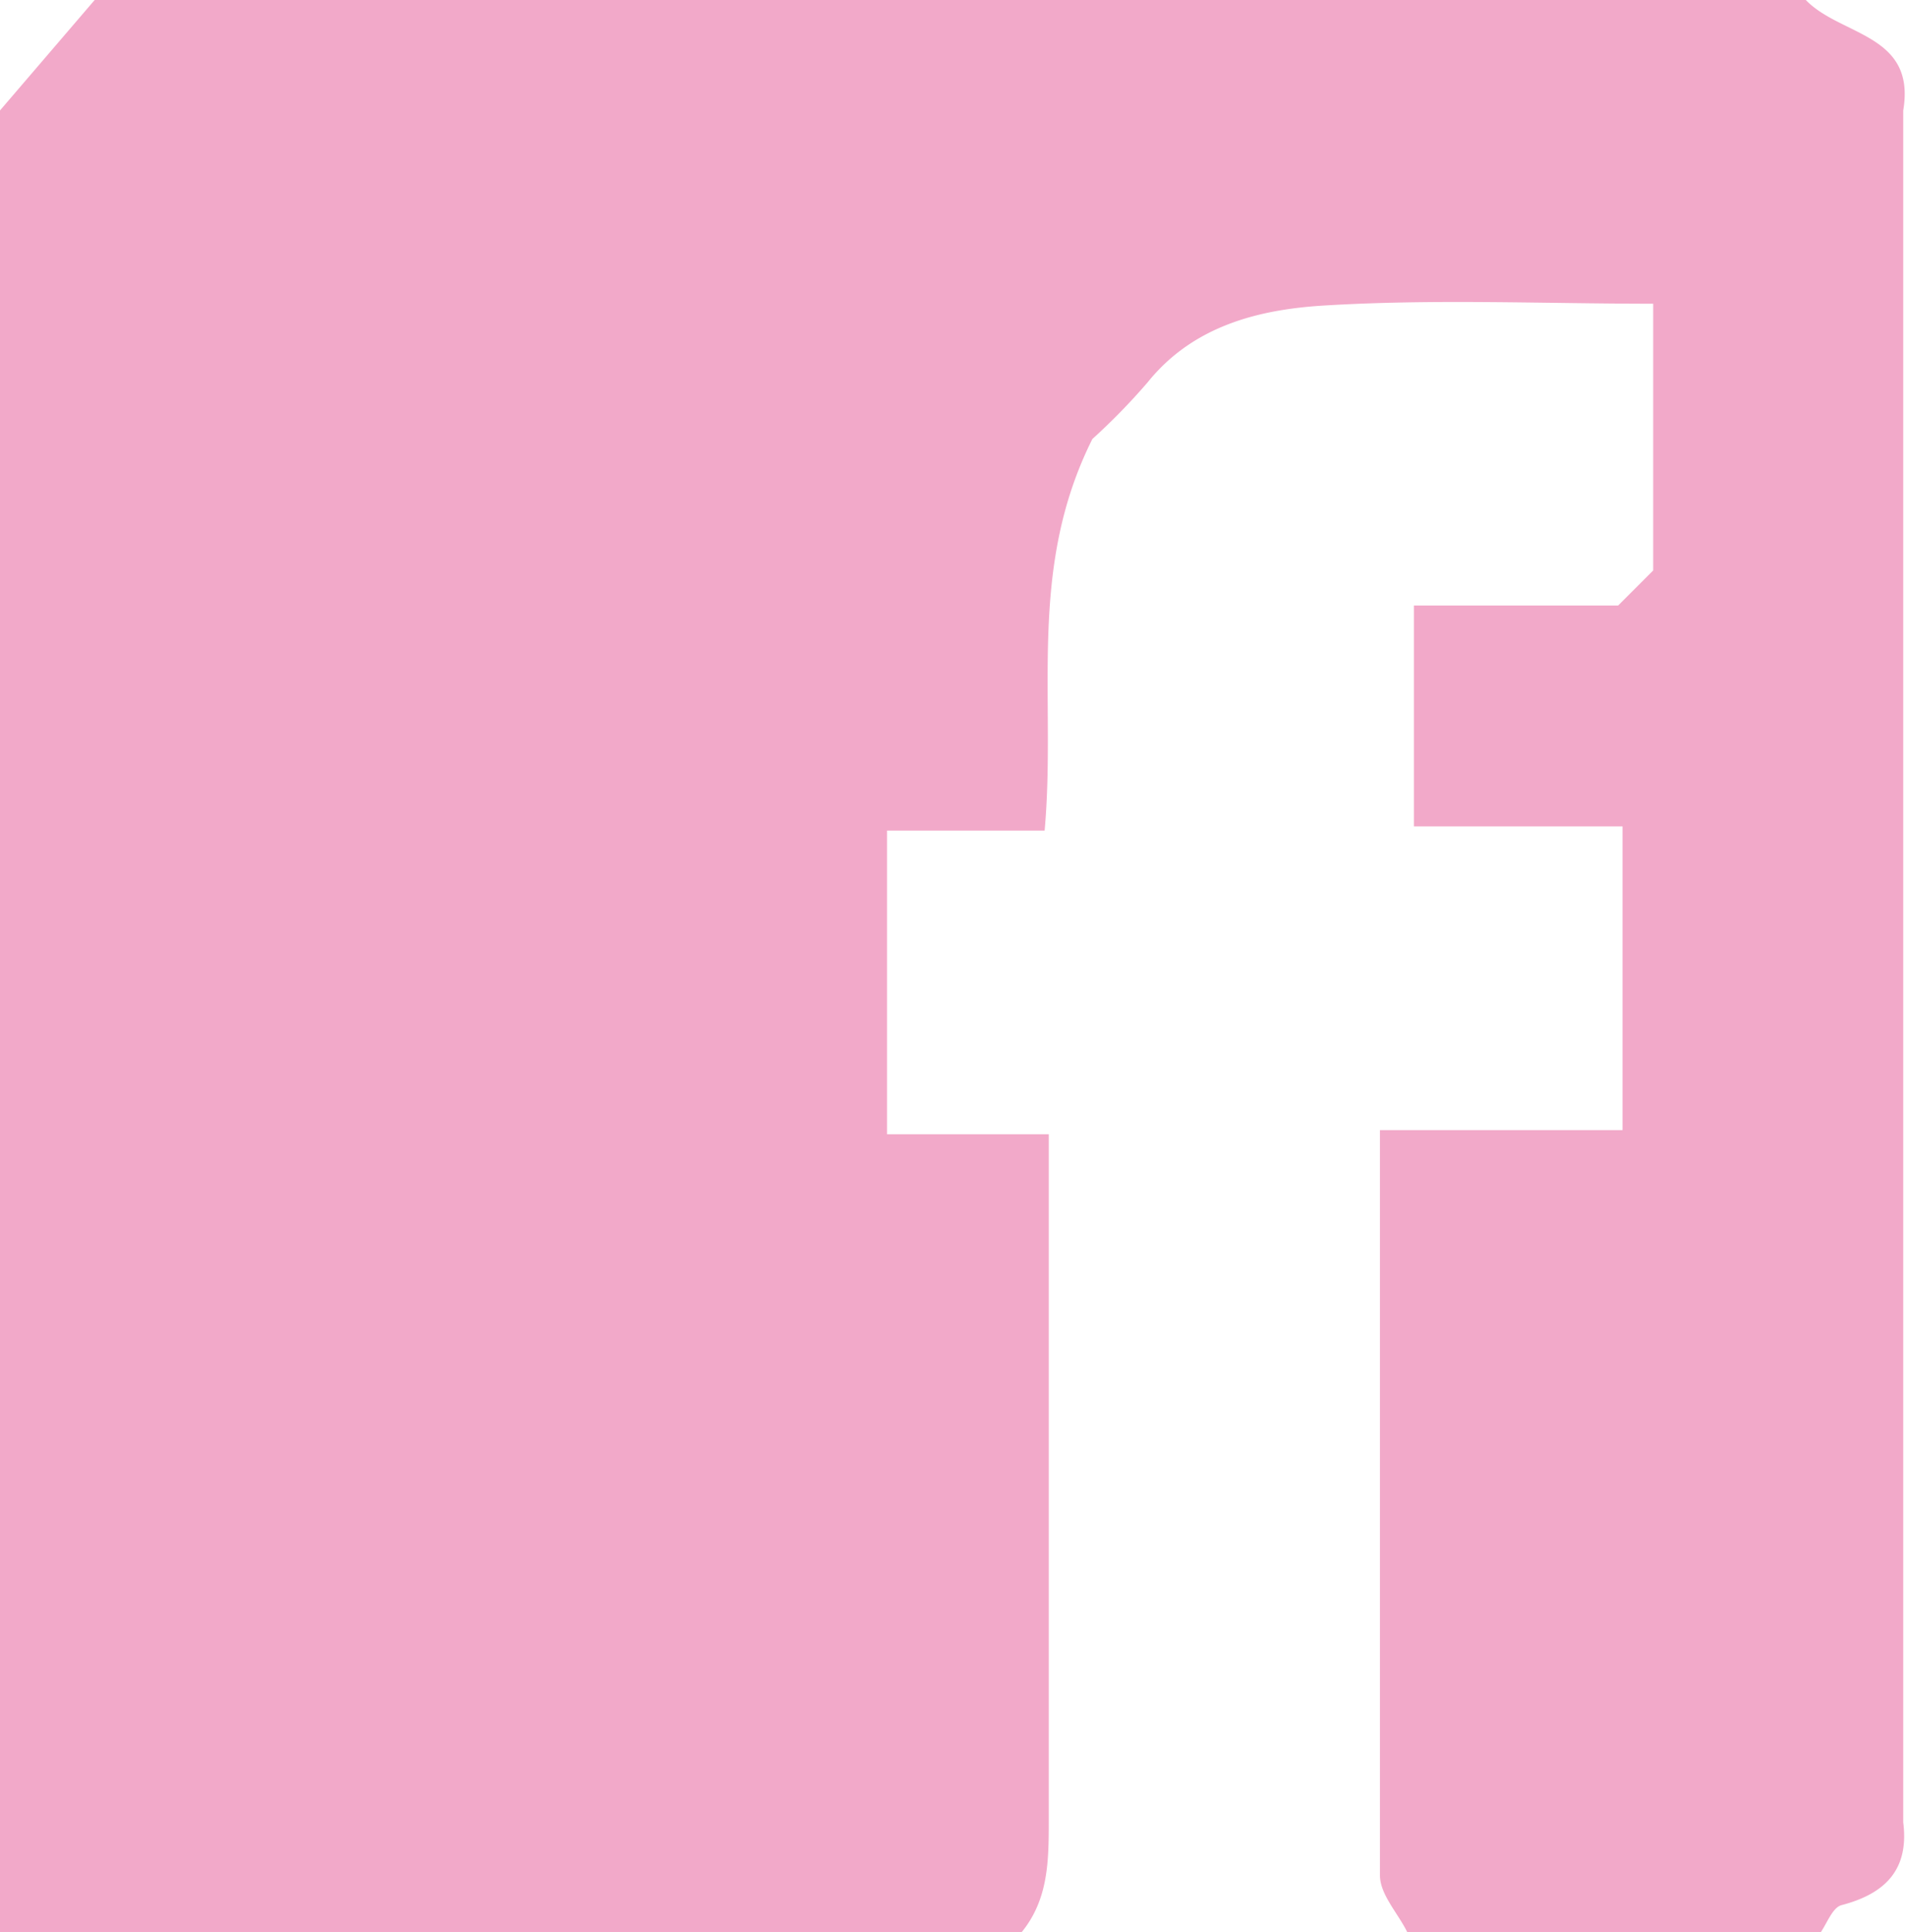 <svg xmlns="http://www.w3.org/2000/svg" viewBox="0 0 69.06 69.98">
  <defs>
    <style>
      .cls-1 {
        fill: #f2a9c9;
      }
    </style>
  </defs>
  <title>social-fb-pink</title>
  <g id="Layer_2" data-name="Layer 2">
    <g id="Layer_1-2" data-name="Layer 1">
      <path class="cls-1" d="M37,70H0V4L3.43,0h62c1.26,1.31,4,1.22,3.53,4V66c.22,1.73-.67,2.59-2.24,3-.32.09-.51.63-.76,1H51c-.33-.69-1-1.38-1-2.08C50,59,50,50,50,40.93h8.79v-11H51.23v-8h7.4l1.27-1.27V11c-4,0-8-.18-12,.07-2.32.15-4.68.74-6.32,2.78a23.28,23.28,0,0,1-2,2.05c-2.38,4.75-1.3,9.37-1.73,14.18H32.14v11H38c0,8.5,0,16.65,0,24.8C38,67.37,38,68.79,37,70Z"/>
    </g>
  </g>
</svg>
